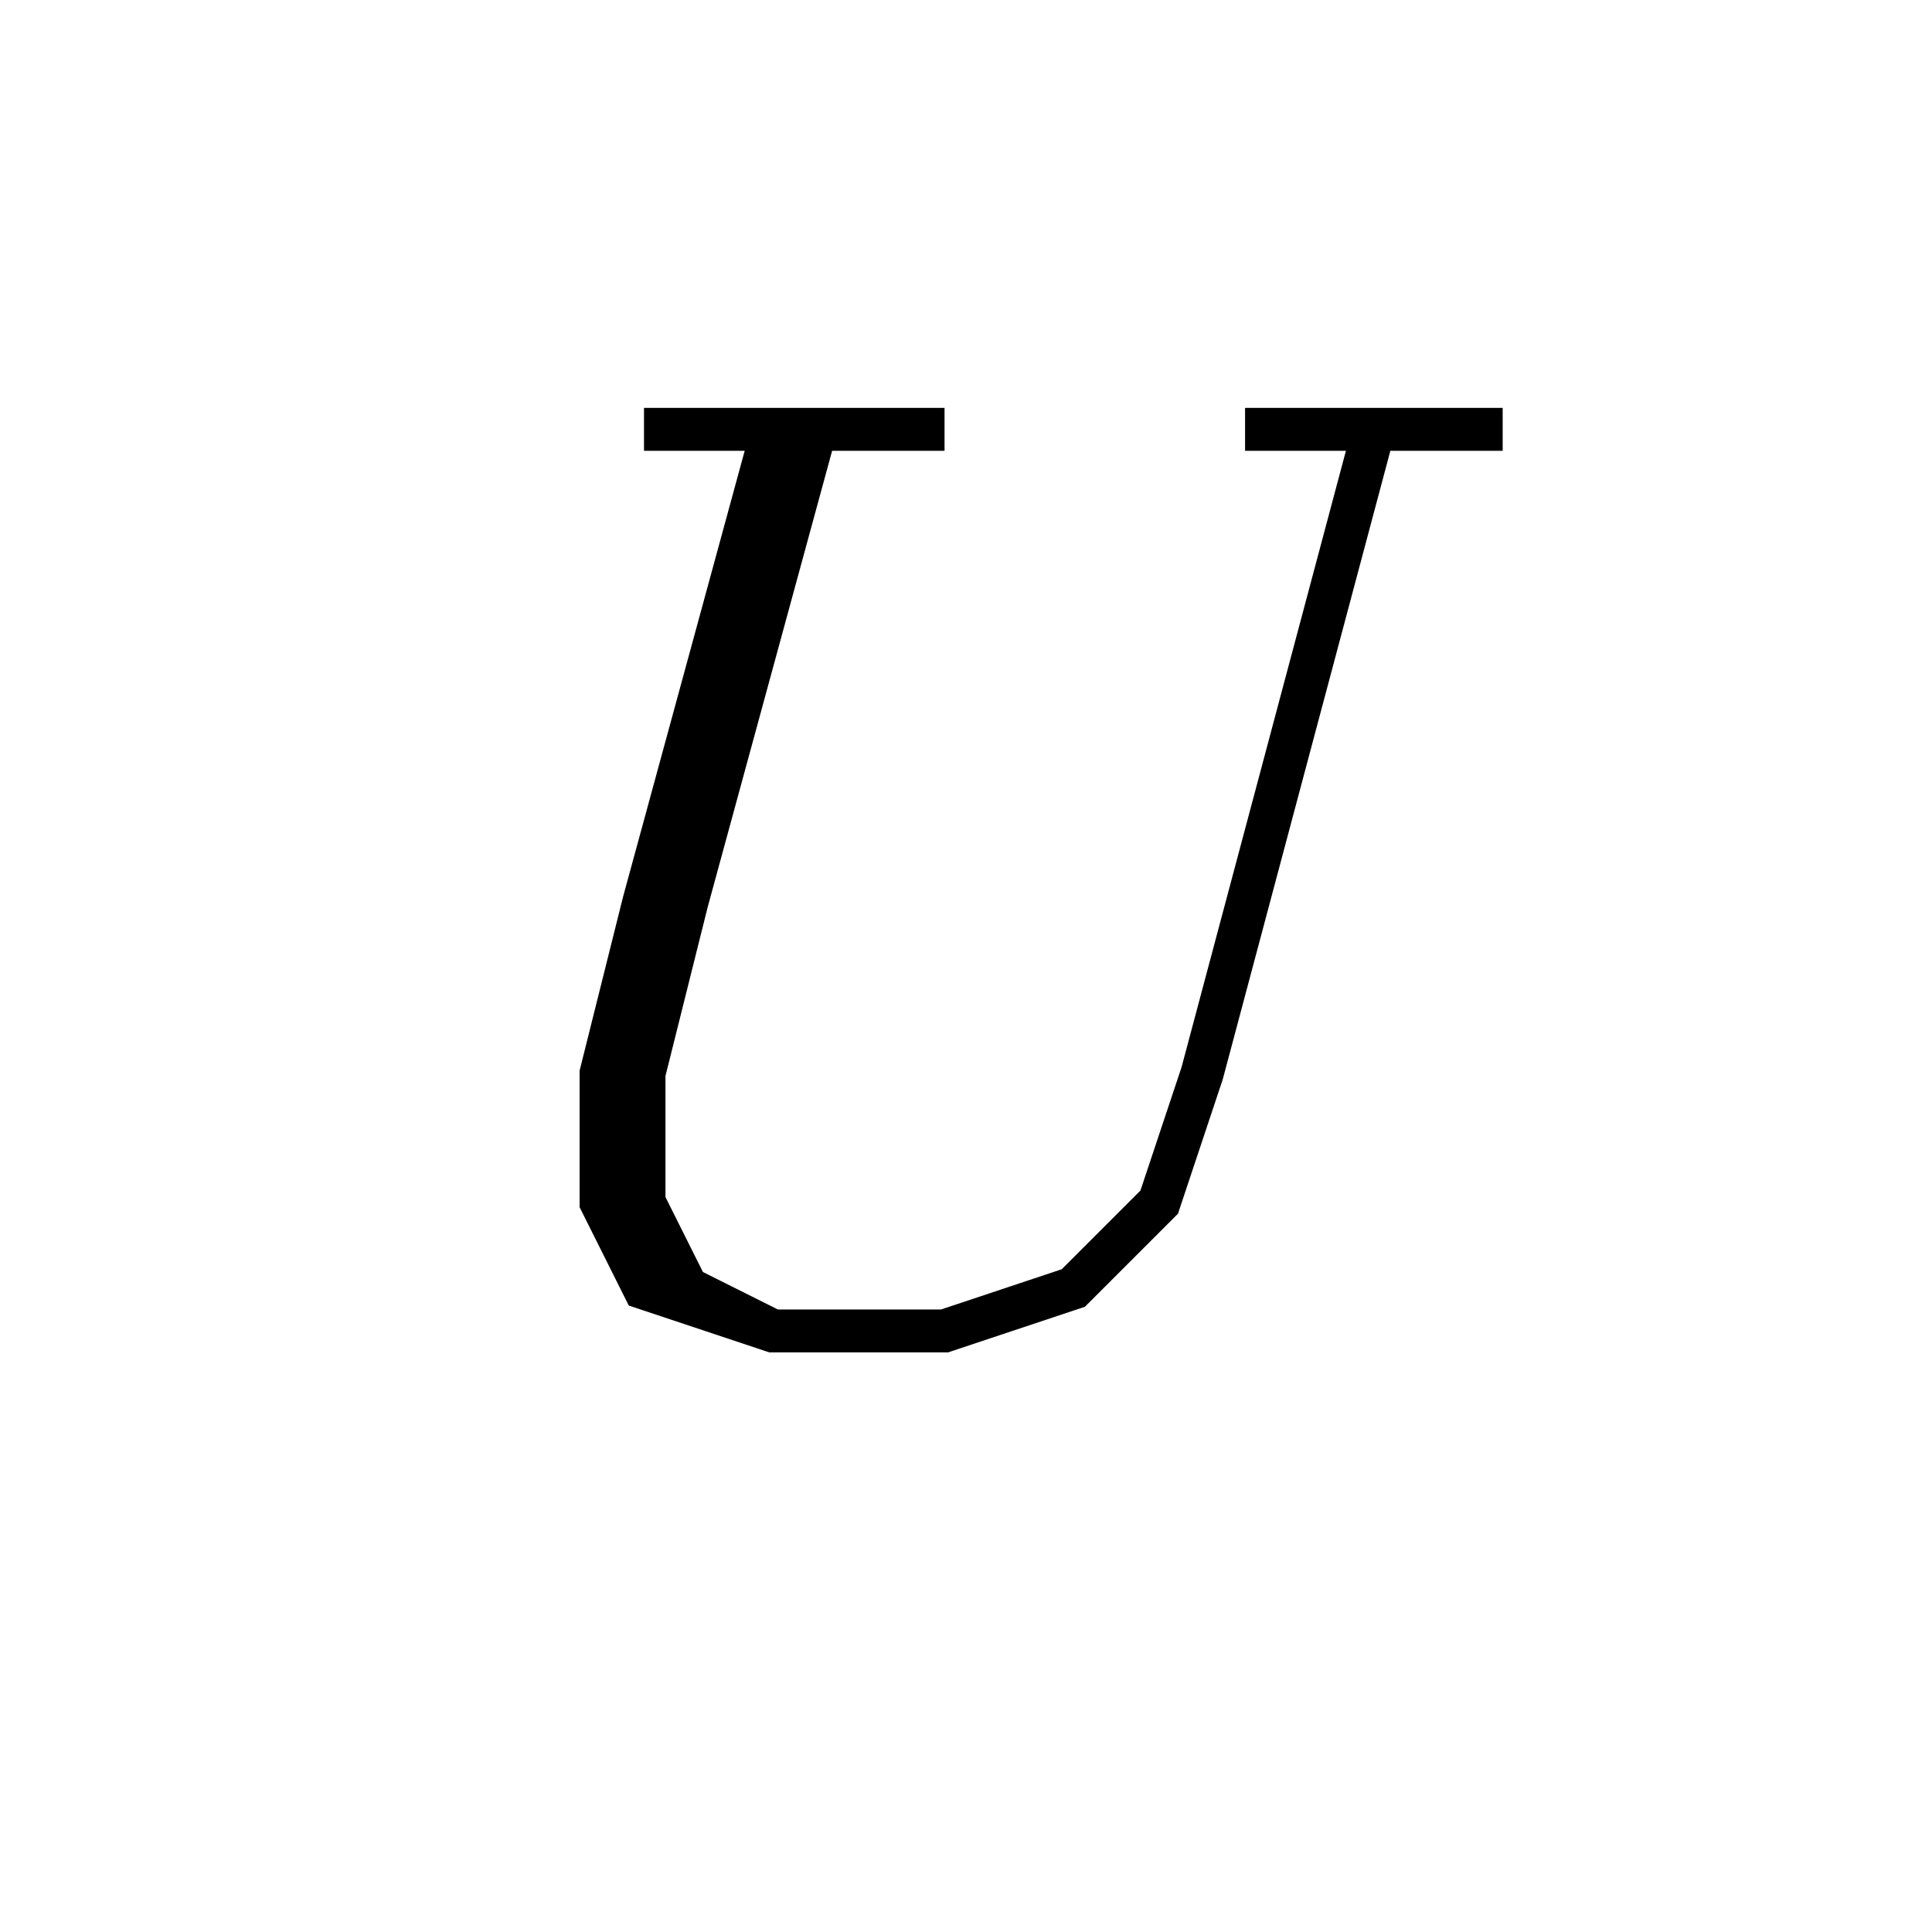 <svg xmlns='http://www.w3.org/2000/svg' 
xmlns:xlink='http://www.w3.org/1999/xlink' 
viewBox = '-22 -22 45 45' >
<path d = '
	M -4, -12
	L -7, -1
	L -8, 3
	L -8, 6
	L -7, 8
	L -4, 9
	L 0, 9
	L 3, 8
	L 5, 6
	L 6, 3
	L 10, -12

	M -3, -12
	L -6, -1
	L -7, 3
	L -7, 6
	L -6, 8
	L -4, 9

	M -7, -12
	L 0, -12

	M 7, -12
	L 13, -12

' fill='none' stroke='black' />
</svg>